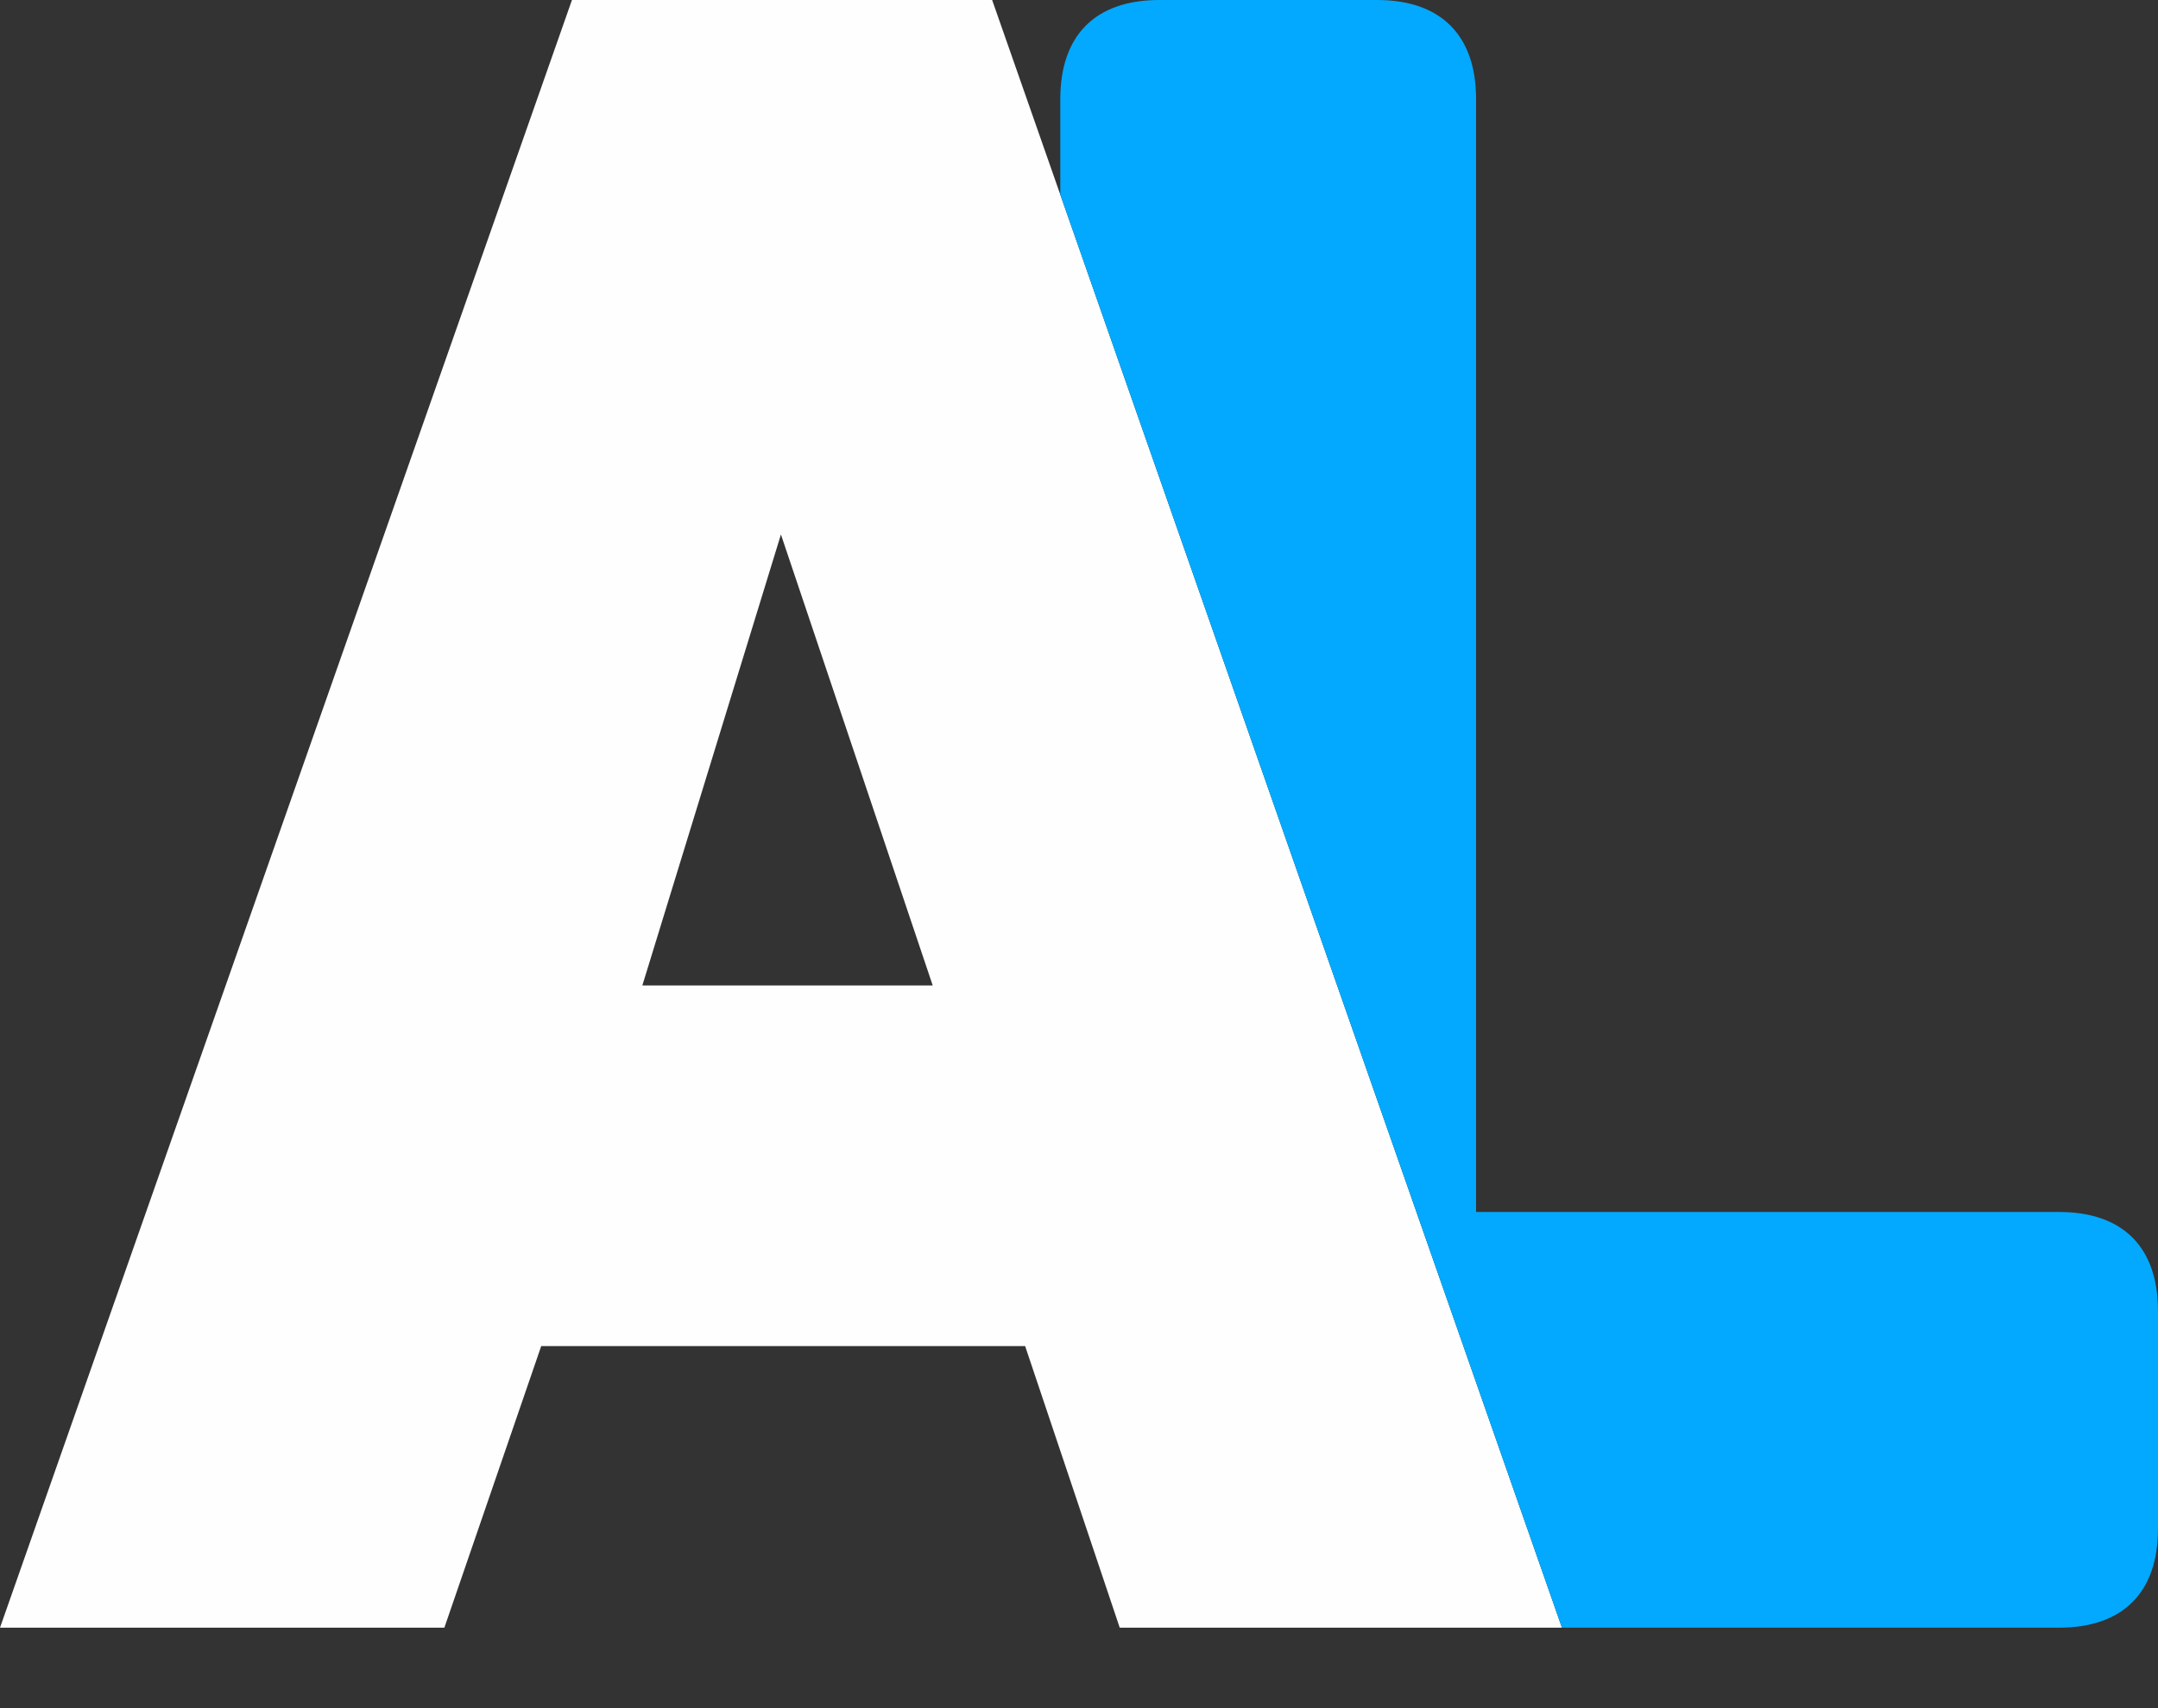 <svg width="24" height="19" viewBox="0 0 24 19" fill="none" xmlns="http://www.w3.org/2000/svg">
<rect x="0" y="0" width="24" height="19" fill="#333333" stroke="none"/>
<path fill-rule="evenodd" clip-rule="evenodd" d="M6.361 7.01466e-08L0 18.105H4.942L6.019 14.973H11.401L12.453 18.105H17.371L11.792 2.165L11.034 7.01466e-08H6.361ZM7.144 10.961L8.685 5.945L10.373 10.961H7.144Z" fill="#FEFEFE"/>
<path d="M16.416 13.481V1.101C16.416 0.392 16.024 0 15.315 0H12.893C12.183 0 11.792 0.392 11.792 1.101V2.165L17.371 18.105H22.899C23.609 18.105 24 17.713 24 17.004V14.582C24 13.872 23.609 13.481 22.899 13.481H16.416Z" fill="#02A9FF"/>
</svg>
